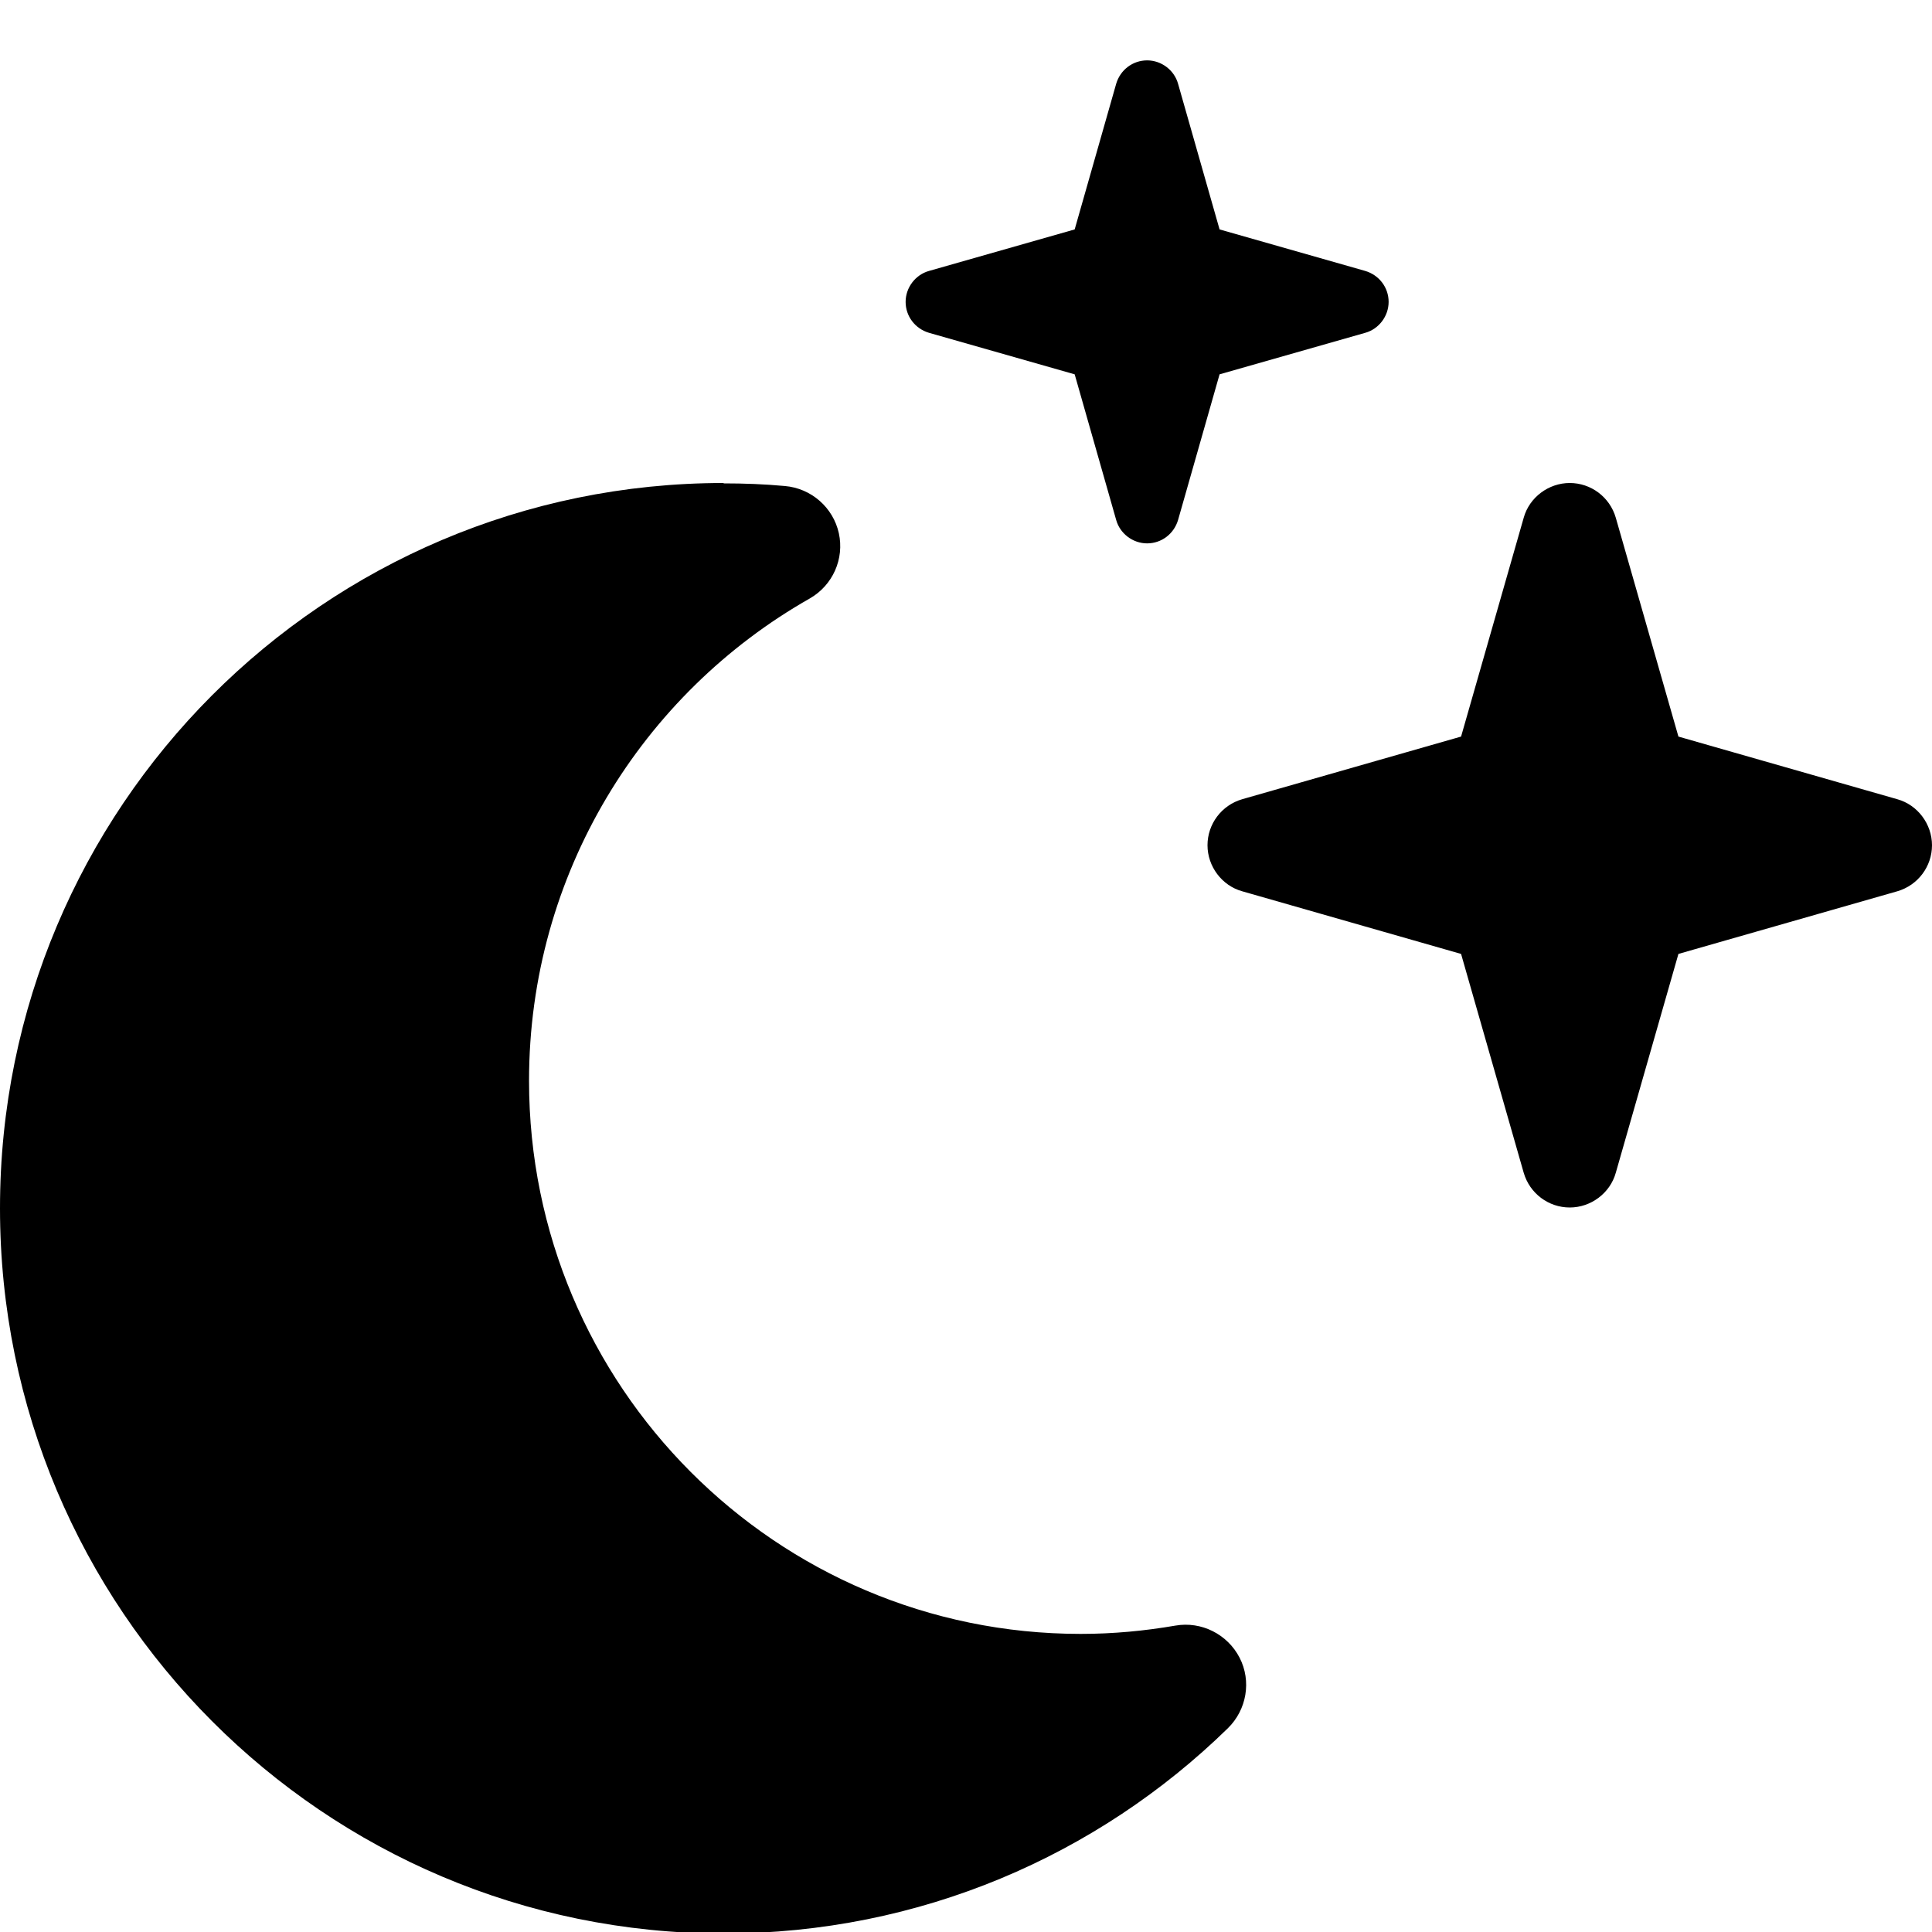 <svg xmlns="http://www.w3.org/2000/svg" viewBox="0 0 512 512" fill="currentColor"><!--! Font Awesome Pro 6.5.0 by @fontawesome - https://fontawesome.com License - https://fontawesome.com/license (Commercial License) Copyright 2023 Fonticons, Inc. --><path d="M284.8 99.2l11 38.6c1 3.6 4.4 6.2 8.2 6.2s7.1-2.5 8.2-6.2l11-38.6 38.6-11c3.6-1 6.2-4.4 6.2-8.2s-2.5-7.1-6.2-8.2l-38.6-11-11-38.6c-1-3.6-4.4-6.2-8.2-6.2s-7.1 2.5-8.2 6.2l-11 38.6-38.6 11c-3.6 1-6.2 4.4-6.2 8.2s2.5 7.1 6.2 8.2l38.6 11zm119 211.6c1.6 5.5 6.6 9.2 12.2 9.2s10.7-3.8 12.2-9.2l16.6-58 58-16.6c5.5-1.6 9.2-6.6 9.2-12.2s-3.8-10.7-9.2-12.2l-58-16.6-16.6-58c-1.6-5.5-6.6-9.2-12.2-9.2s-10.7 3.8-12.2 9.2l-16.6 58-58 16.6c-5.5 1.6-9.2 6.6-9.2 12.2s3.8 10.7 9.2 12.2l58 16.6 16.6 58zM191.8 128C85.8 128 0 214.1 0 320.2S85.8 512.4 191.8 512.4c52 0 99.1-20.7 133.6-54.4c5-4.9 6.3-12.5 3.1-18.7s-10.1-9.7-17-8.5c-8.1 1.4-16.5 2.2-25.1 2.2c-80.7 0-146.2-65.6-146.2-146.6c0-54.8 30-102.6 74.4-127.8c6.1-3.5 9.2-10.5 7.7-17.3s-7.3-11.9-14.3-12.5c-5.4-.5-10.8-.7-16.3-.7z"/></svg>
